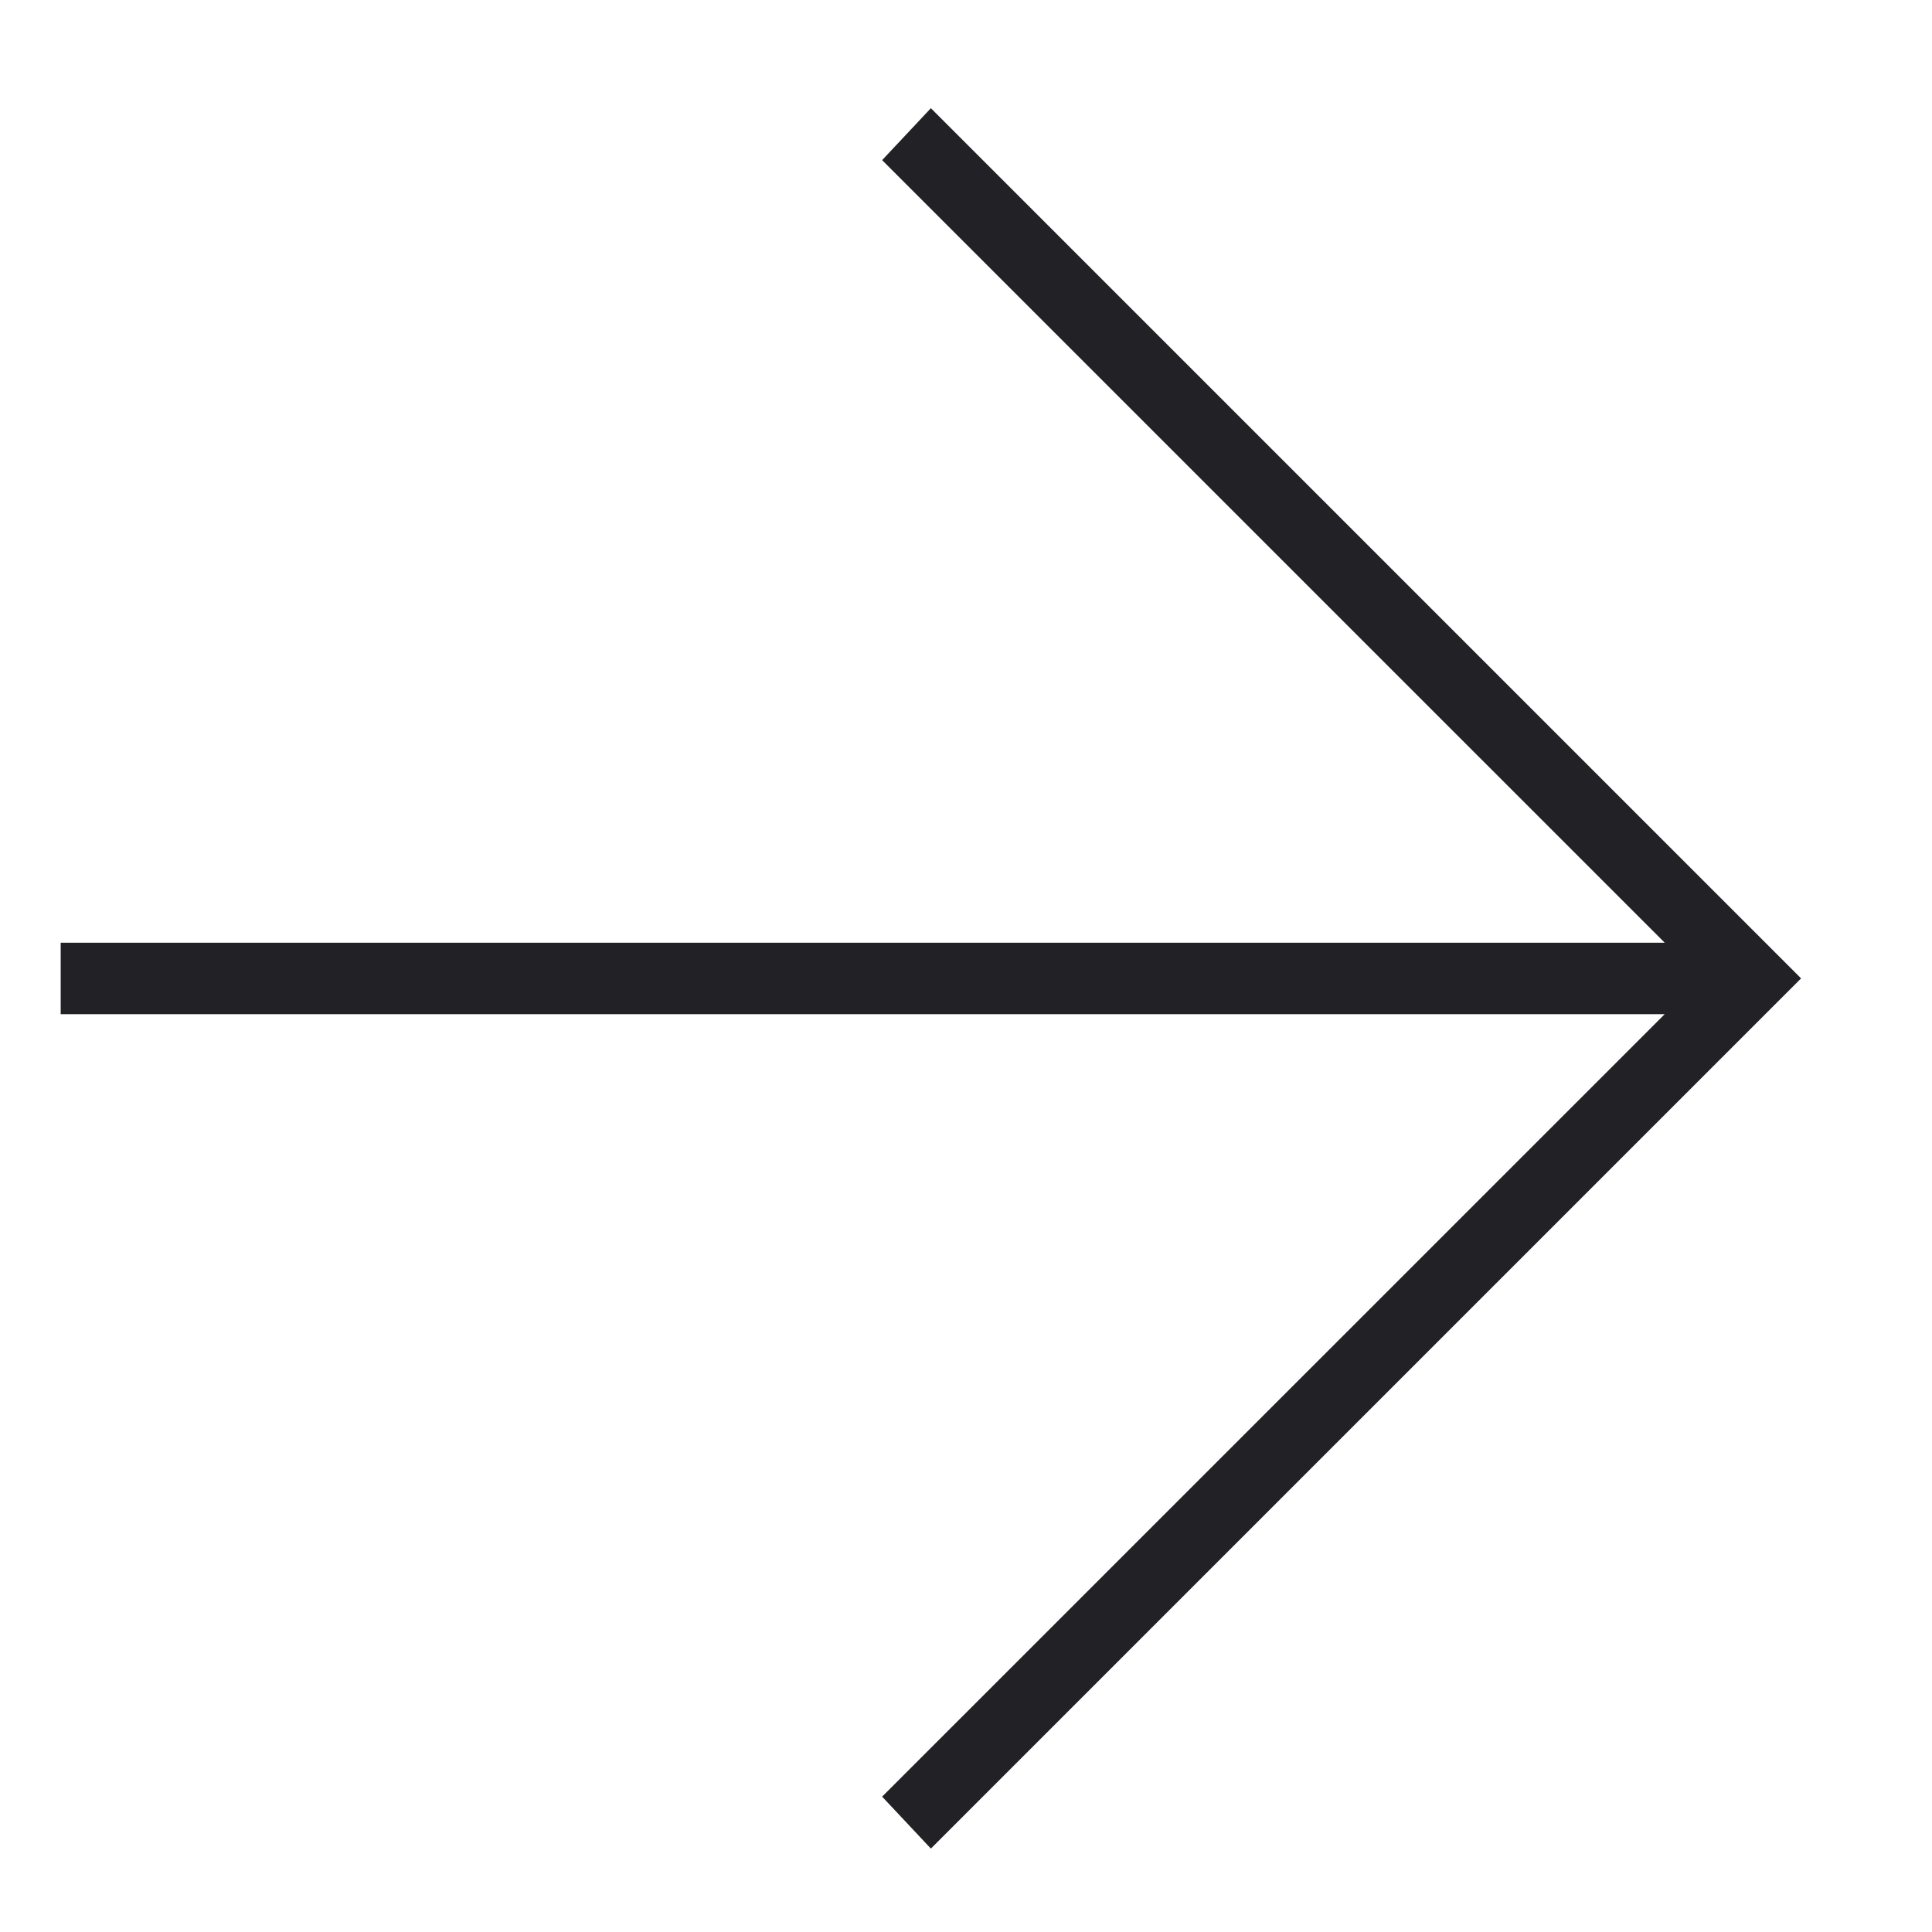 <svg width="17" height="17" viewBox="0 0 17 17" fill="none" xmlns="http://www.w3.org/2000/svg">
<path d="M14.648 8.924H0.534V8.295H14.648L7.762 1.409L8.191 0.952L15.848 8.609L8.191 16.266L7.762 15.809L14.648 8.924Z" fill="#222226"/>
</svg>

